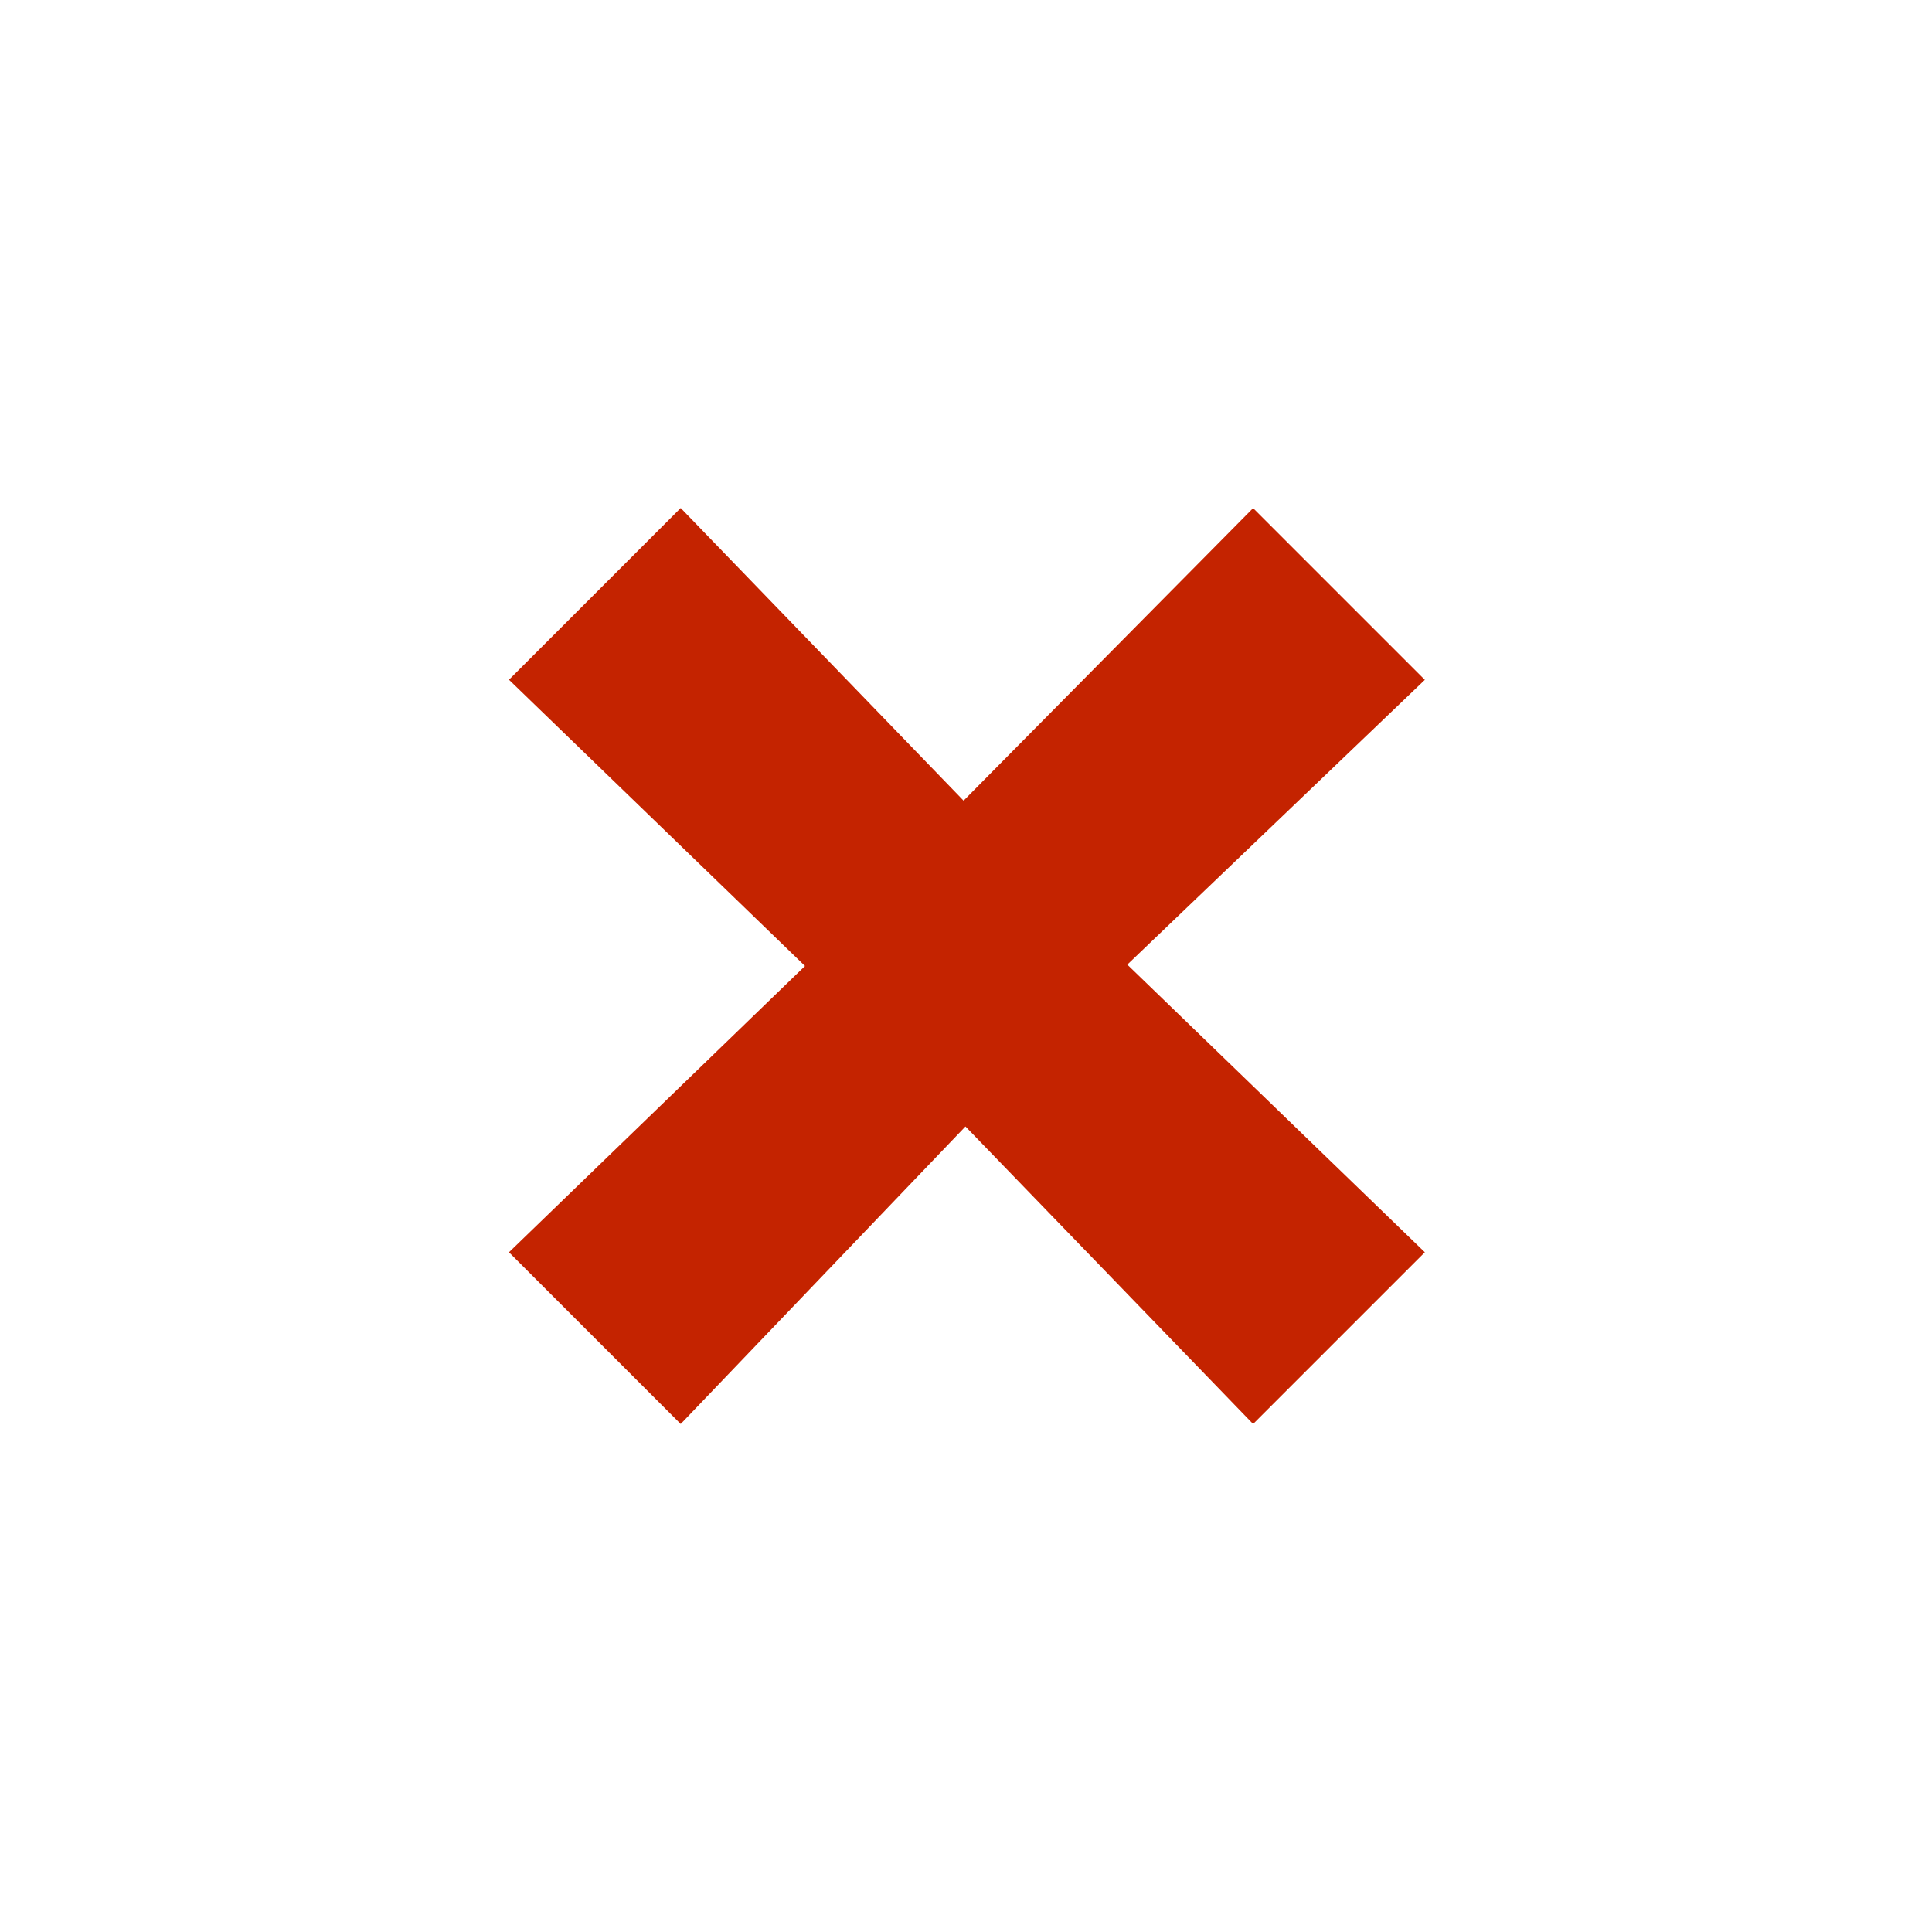 <svg width="18" height="18" xmlns="http://www.w3.org/2000/svg">

 <g>
  <title>background</title>
  <rect fill="none" id="canvas_background" height="402" width="582" y="-1" x="-1"/>
 </g>
 <g>
  <title>Layer 1</title>
  <path fill="#c42300" fill-rule="evenodd" stroke-width="1.067px" id="path2386-9" d="m8.977,7.46l2.698,-2.726l1.6,1.6l-2.772,2.653l2.772,2.68l-1.6,1.6l-2.68,-2.772l-2.653,2.772l-1.6,-1.6l2.758,-2.667l-2.758,-2.667l1.6,-1.6l2.635,2.726z"/>
 </g>
</svg>